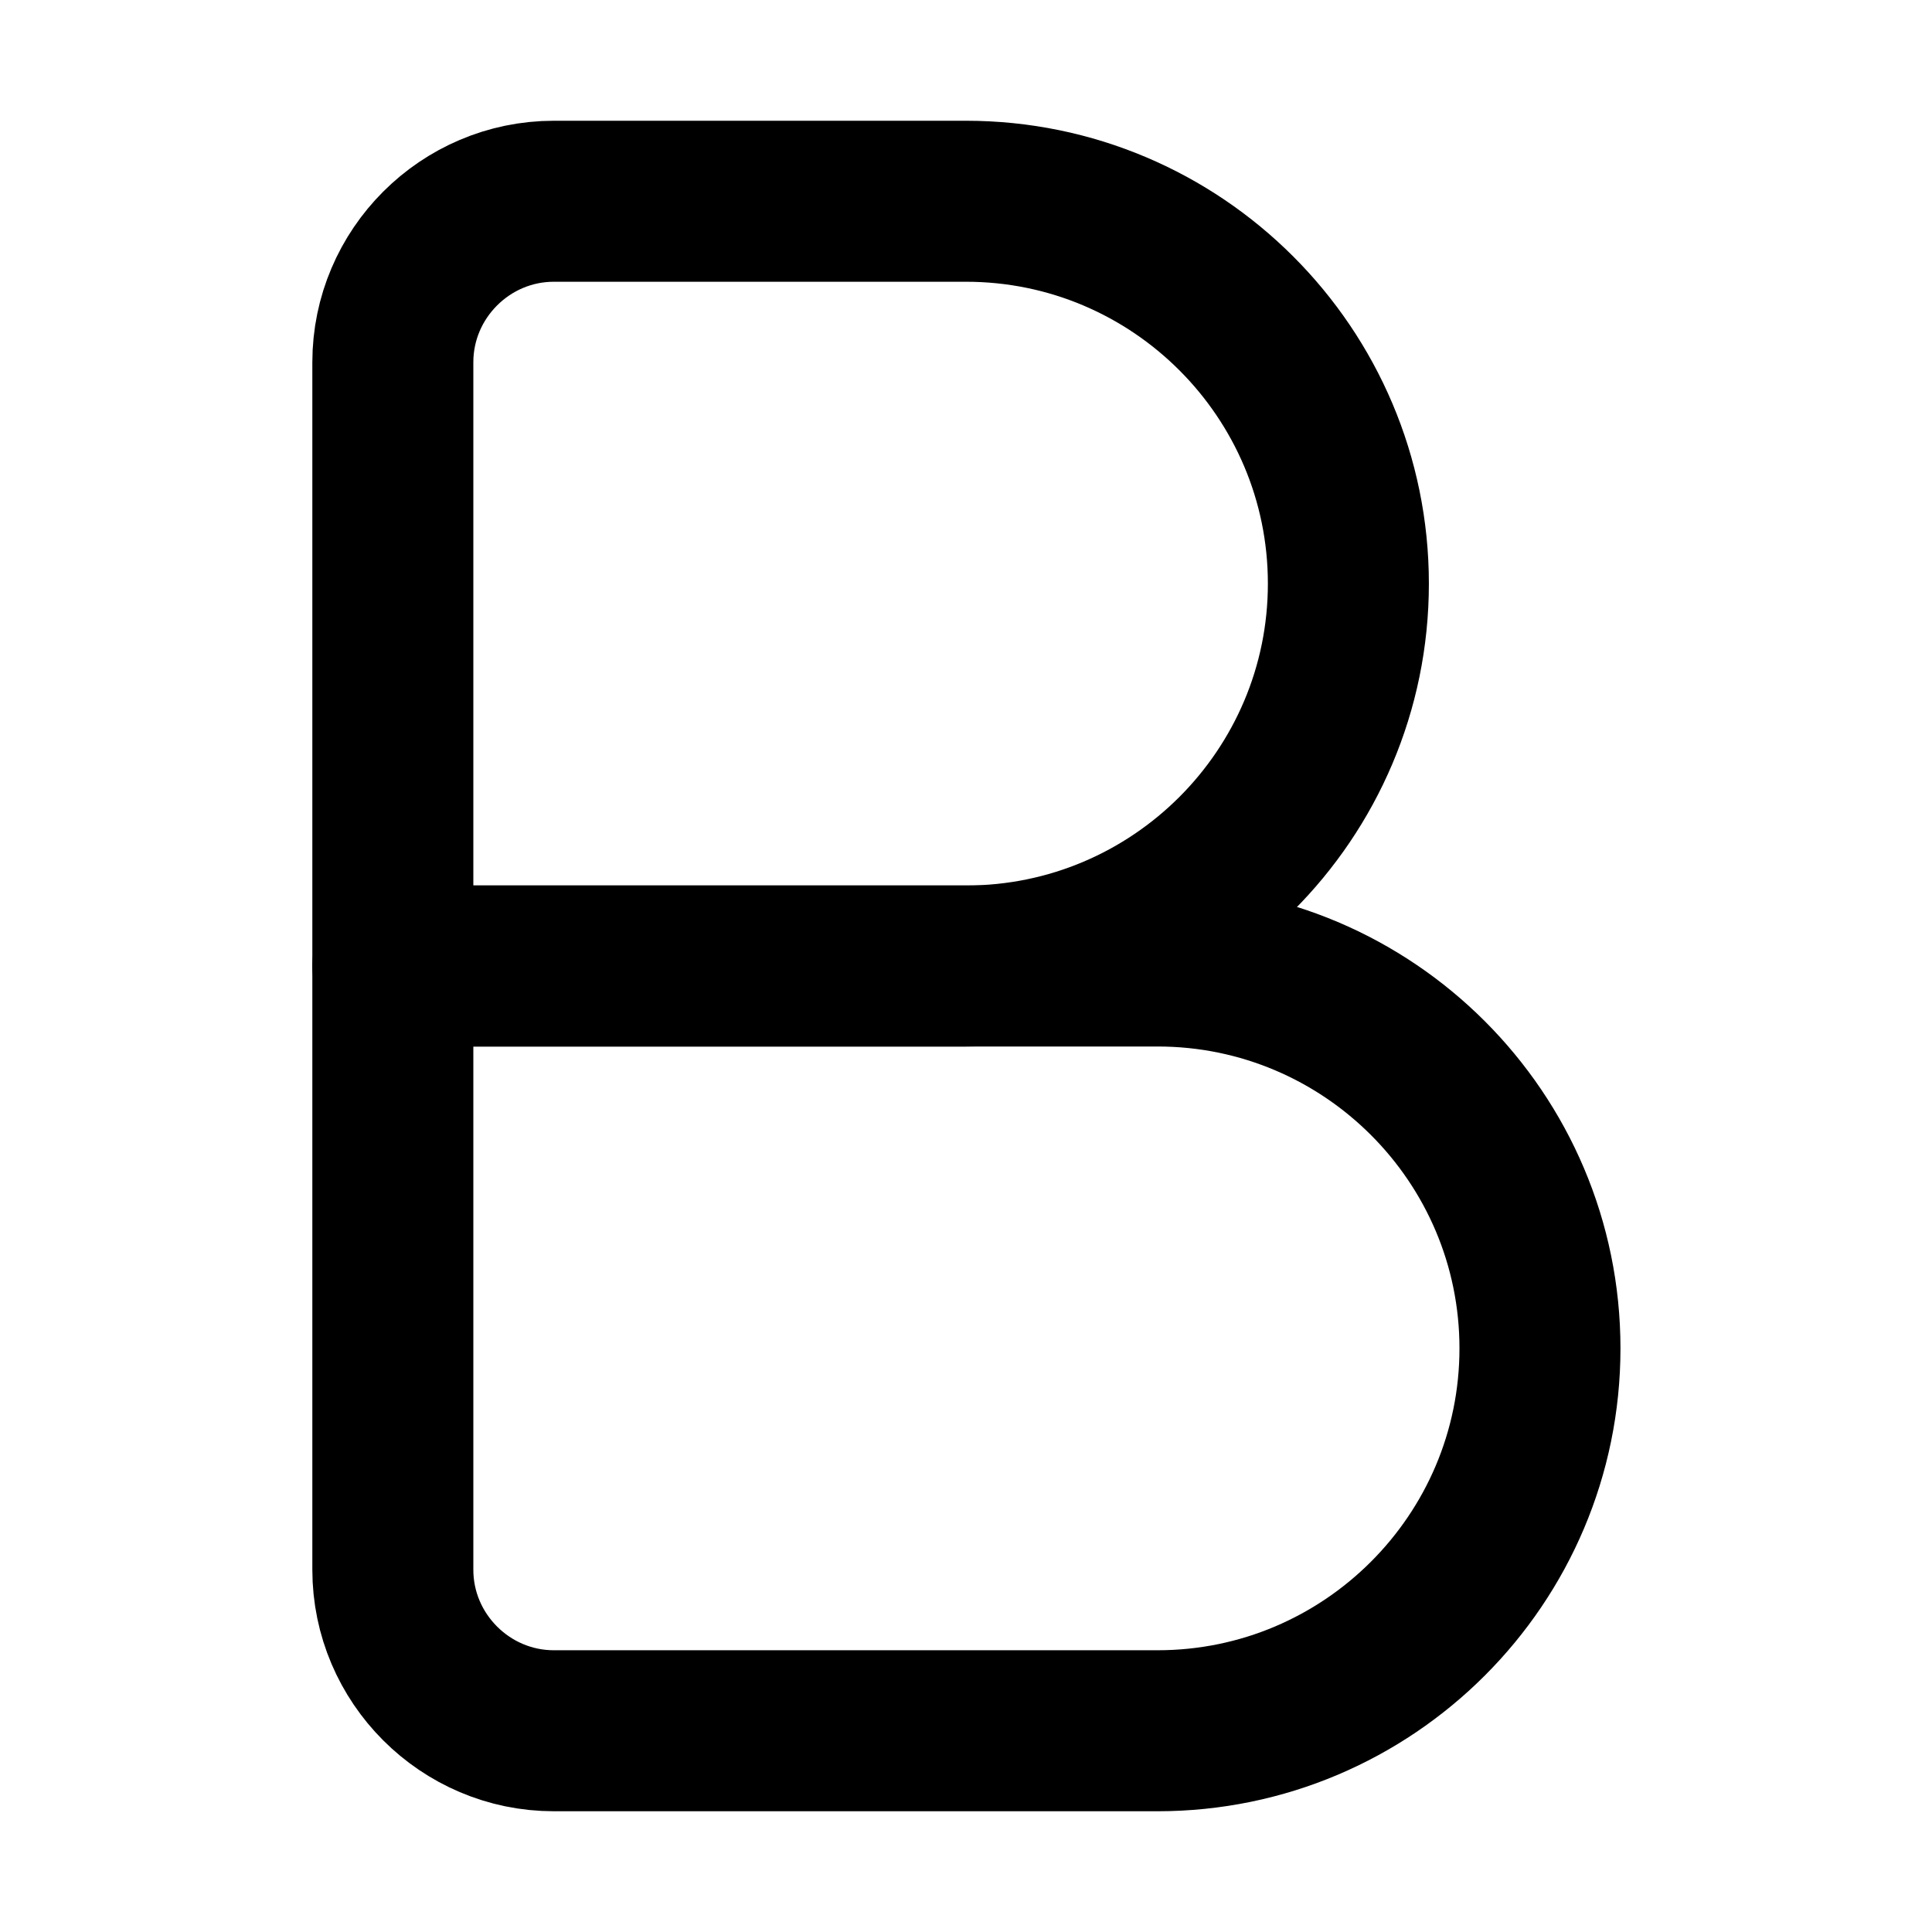 <svg viewBox="0 0 24 24" fill="none" xmlns="http://www.w3.org/2000/svg">
<path d="M4.88 4.5C4.88 3.4 5.78 2.5 6.88 2.5H12C14.62 2.5 16.75 4.63 16.75 7.25C16.75 9.87 14.62 12 12 12H4.88V4.5Z" stroke="currentColor" stroke-width="2" stroke-linecap="round" stroke-linejoin="round"/>
<path d="M4.88 12H14.38C17 12 19.13 14.13 19.13 16.75C19.13 19.37 17 21.5 14.38 21.5H6.88C5.78 21.5 4.88 20.6 4.88 19.5V12V12Z" stroke="currentColor" stroke-width="2" stroke-linecap="round" stroke-linejoin="round"/>
</svg>
